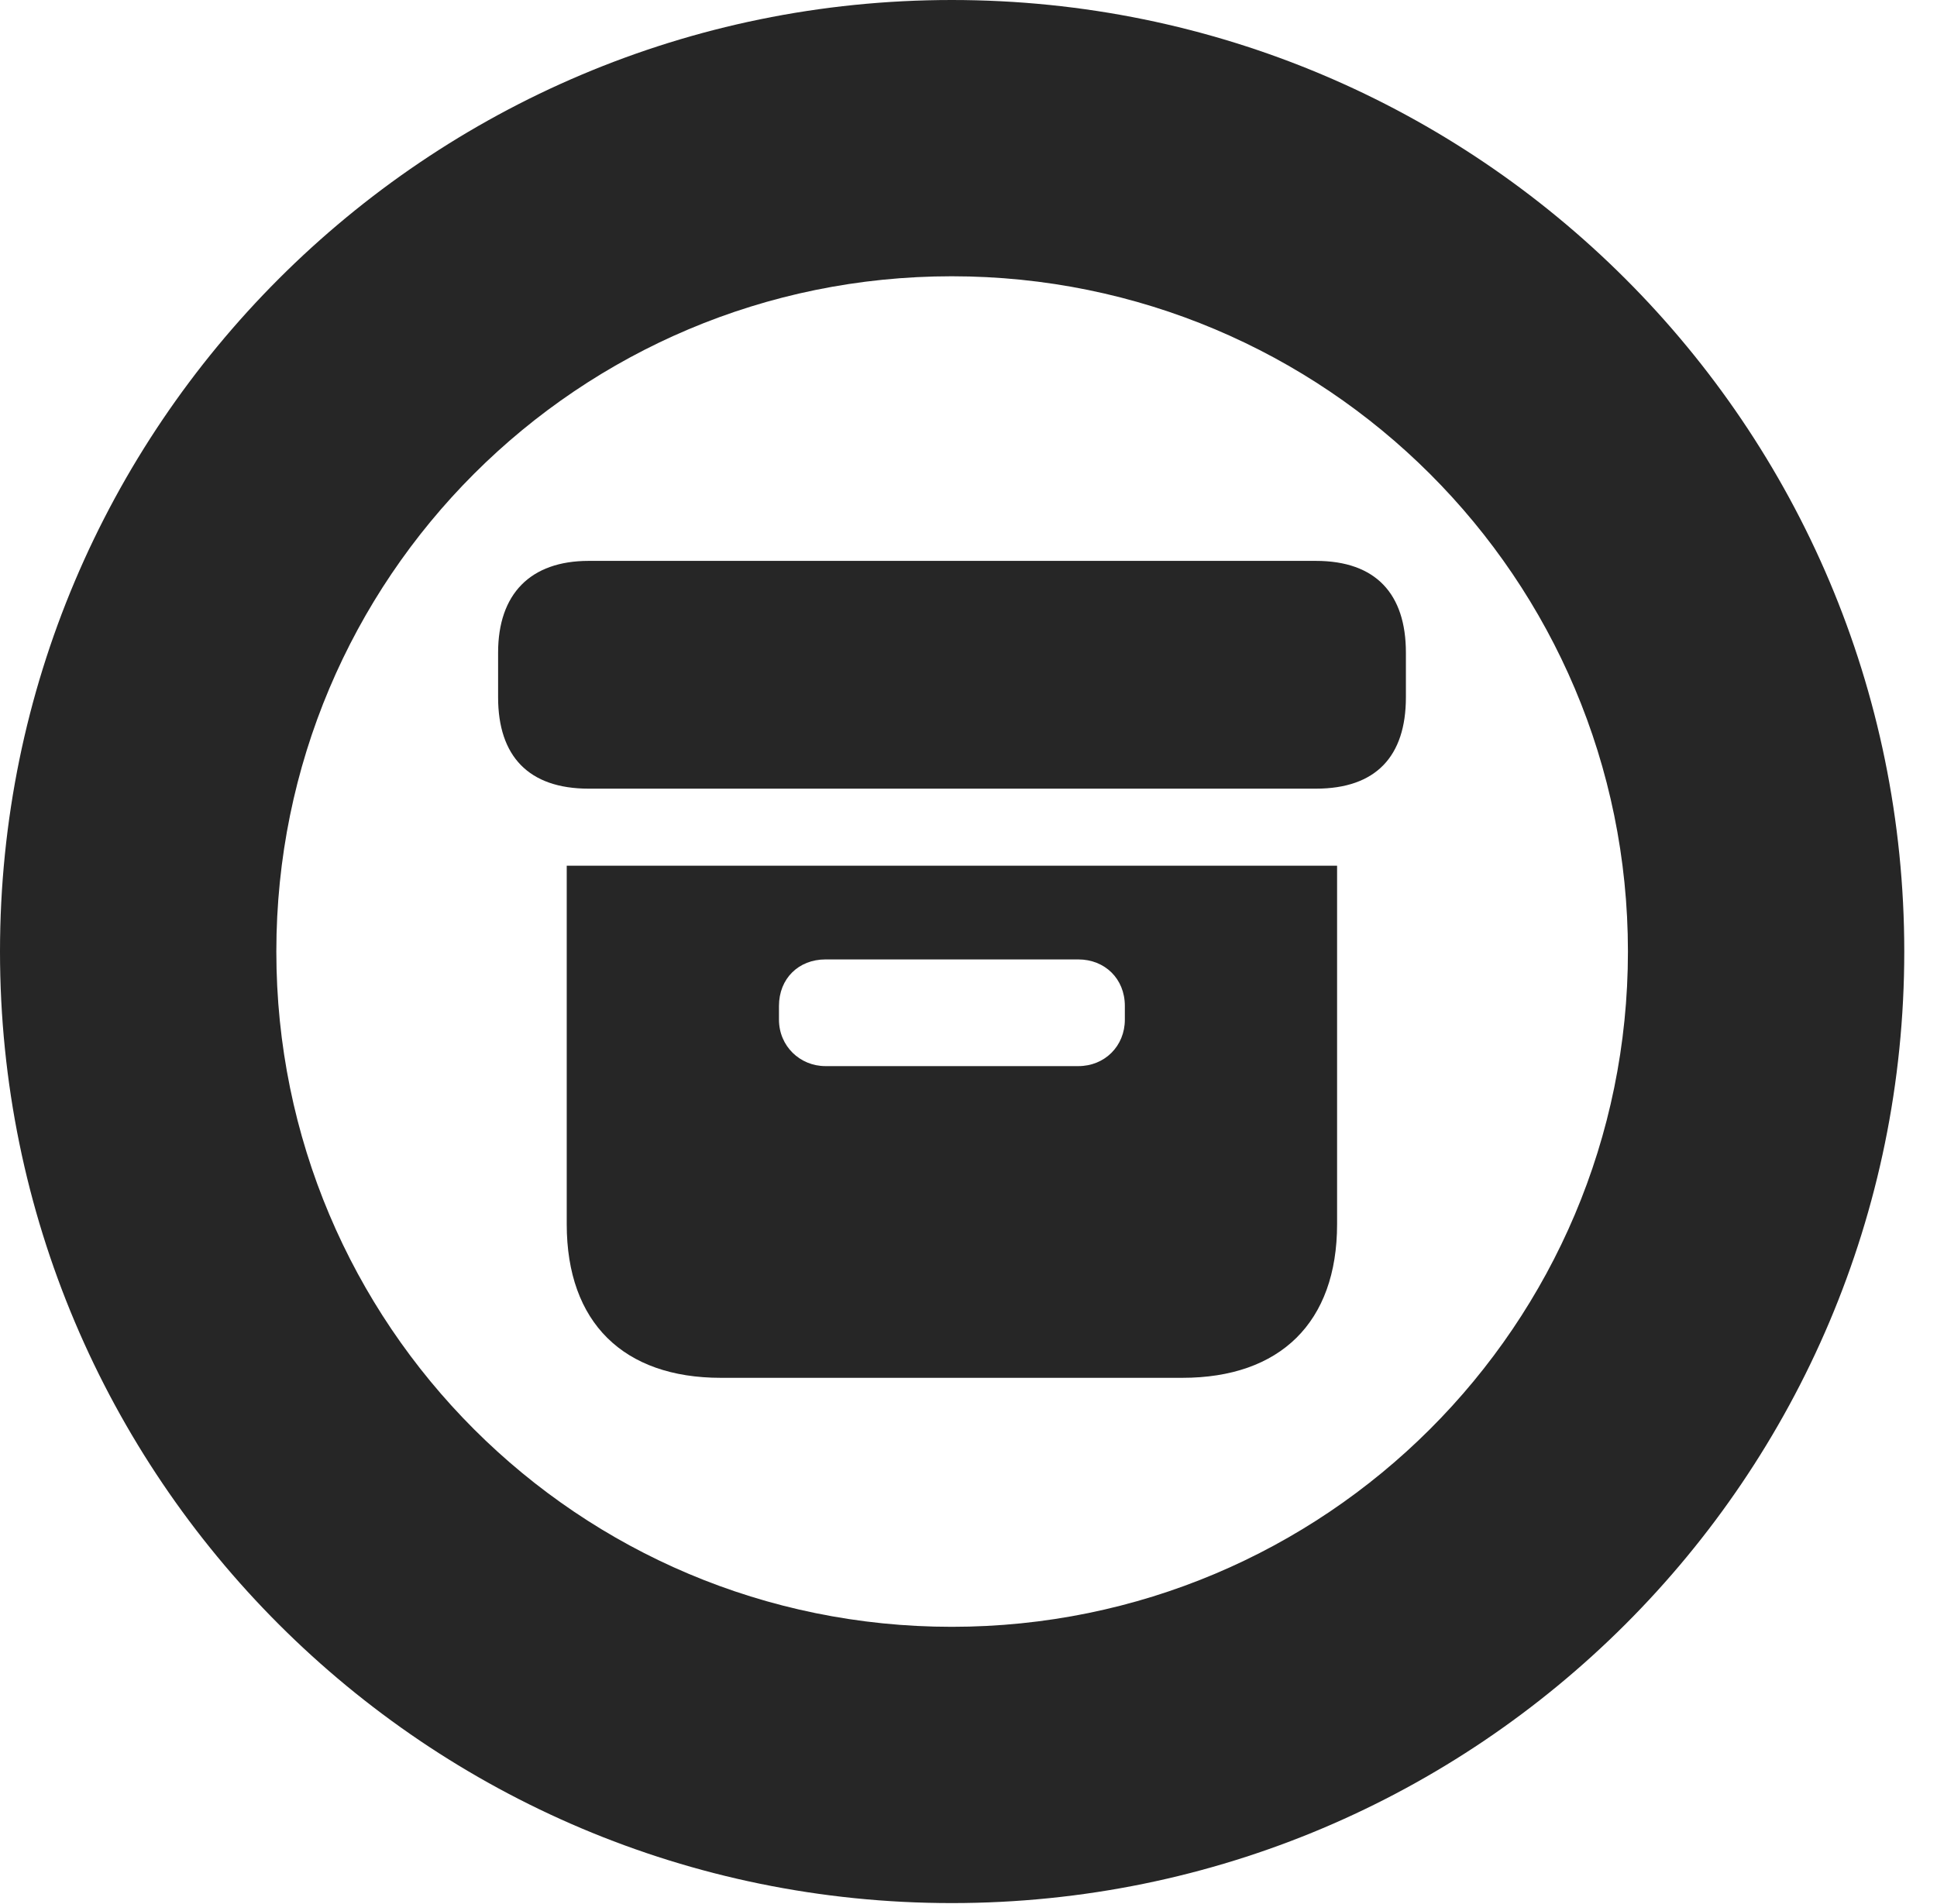 <?xml version="1.0" encoding="UTF-8"?>
<!--Generator: Apple Native CoreSVG 326-->
<!DOCTYPE svg PUBLIC "-//W3C//DTD SVG 1.1//EN" "http://www.w3.org/Graphics/SVG/1.1/DTD/svg11.dtd">
<svg version="1.1" xmlns="http://www.w3.org/2000/svg" xmlns:xlink="http://www.w3.org/1999/xlink"
       viewBox="0 0 21.365 21.006">
       <g>
              <rect height="21.006" opacity="0" width="21.365" x="0" y="0" />
              <path d="M10.498 20.996C16.302 20.996 21.004 16.295 21.004 10.498C21.004 4.702 16.302 0 10.498 0C4.702 0 0 4.702 0 10.498C0 16.295 4.702 20.996 10.498 20.996ZM10.498 17.948C6.378 17.948 3.048 14.618 3.048 10.498C3.048 6.378 6.378 3.048 10.498 3.048C14.618 3.048 17.956 6.378 17.956 10.498C17.956 14.618 14.618 17.948 10.498 17.948Z"
                     fill="currentColor" fill-opacity="0.85" />
              <path d="M7.95 15.201L13.041 15.201C14.119 15.201 14.748 14.591 14.748 13.506L14.748 9.551L6.251 9.551L6.251 13.506C6.251 14.594 6.88 15.201 7.95 15.201ZM9.105 11.762C8.823 11.762 8.592 11.541 8.592 11.249L8.592 11.098C8.592 10.797 8.808 10.585 9.105 10.585L11.894 10.585C12.185 10.585 12.407 10.797 12.407 11.098L12.407 11.249C12.407 11.541 12.185 11.762 11.894 11.762ZM6.493 8.701L14.514 8.701C15.177 8.701 15.507 8.344 15.507 7.693L15.507 7.2C15.507 6.554 15.177 6.188 14.514 6.188L6.493 6.188C5.849 6.188 5.494 6.554 5.494 7.2L5.494 7.693C5.494 8.344 5.832 8.701 6.493 8.701Z"
                     fill="currentColor" fill-opacity="0.85" />
       </g>
</svg>